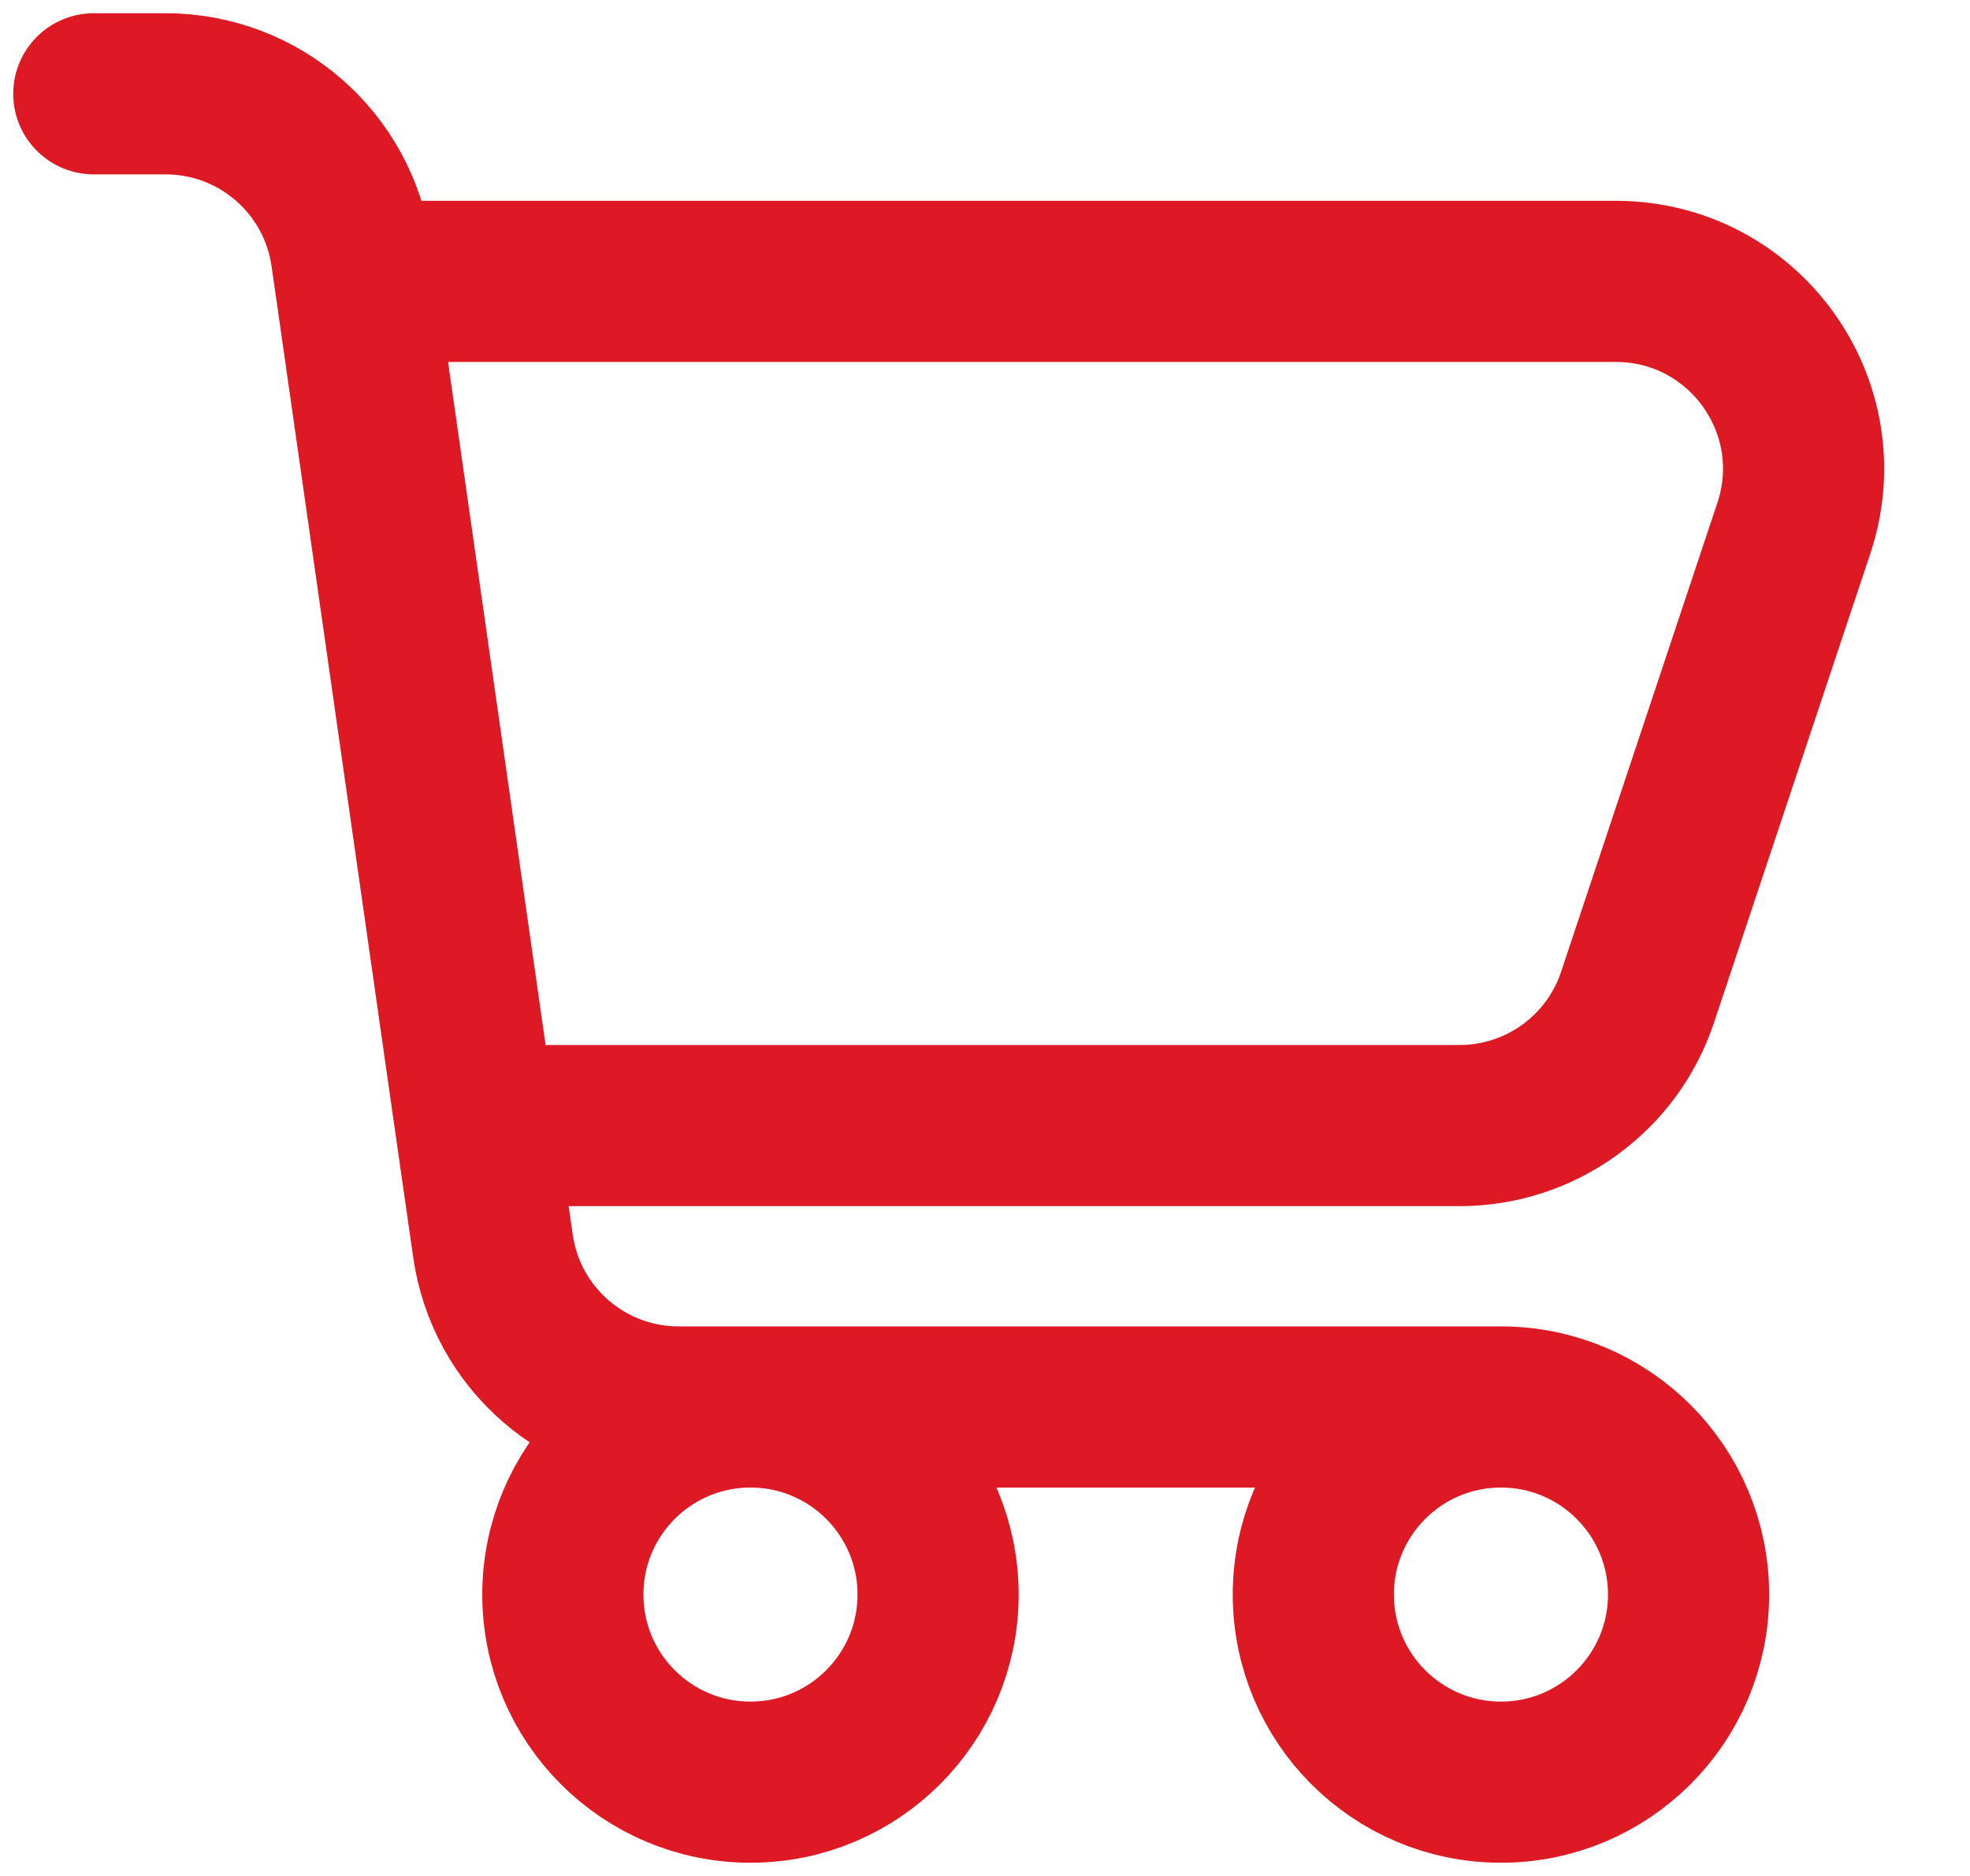 <svg width="21" height="20" viewBox="0 0 21 20" fill="none" xmlns="http://www.w3.org/2000/svg">
<path d="M3.786 3H17.225C18.59 3 19.554 4.337 19.122 5.632L17.456 10.632C17.184 11.449 16.419 12 15.559 12H5.071M3.786 3L3.745 2.717C3.605 1.732 2.761 1 1.765 1H1M3.786 3L5.071 12M5.071 12L5.255 13.283C5.395 14.268 6.239 15 7.235 15H16M16 15C14.895 15 14 15.895 14 17C14 18.104 14.895 19 16 19C17.105 19 18 18.104 18 17C18 15.895 17.105 15 16 15ZM10 17C10 18.104 9.105 19 8 19C6.895 19 6 18.104 6 17C6 15.895 6.895 15 8 15C9.105 15 10 15.895 10 17Z" stroke="#DD1923" stroke-width="1.718" stroke-linecap="round" stroke-linejoin="round"/>
</svg>
